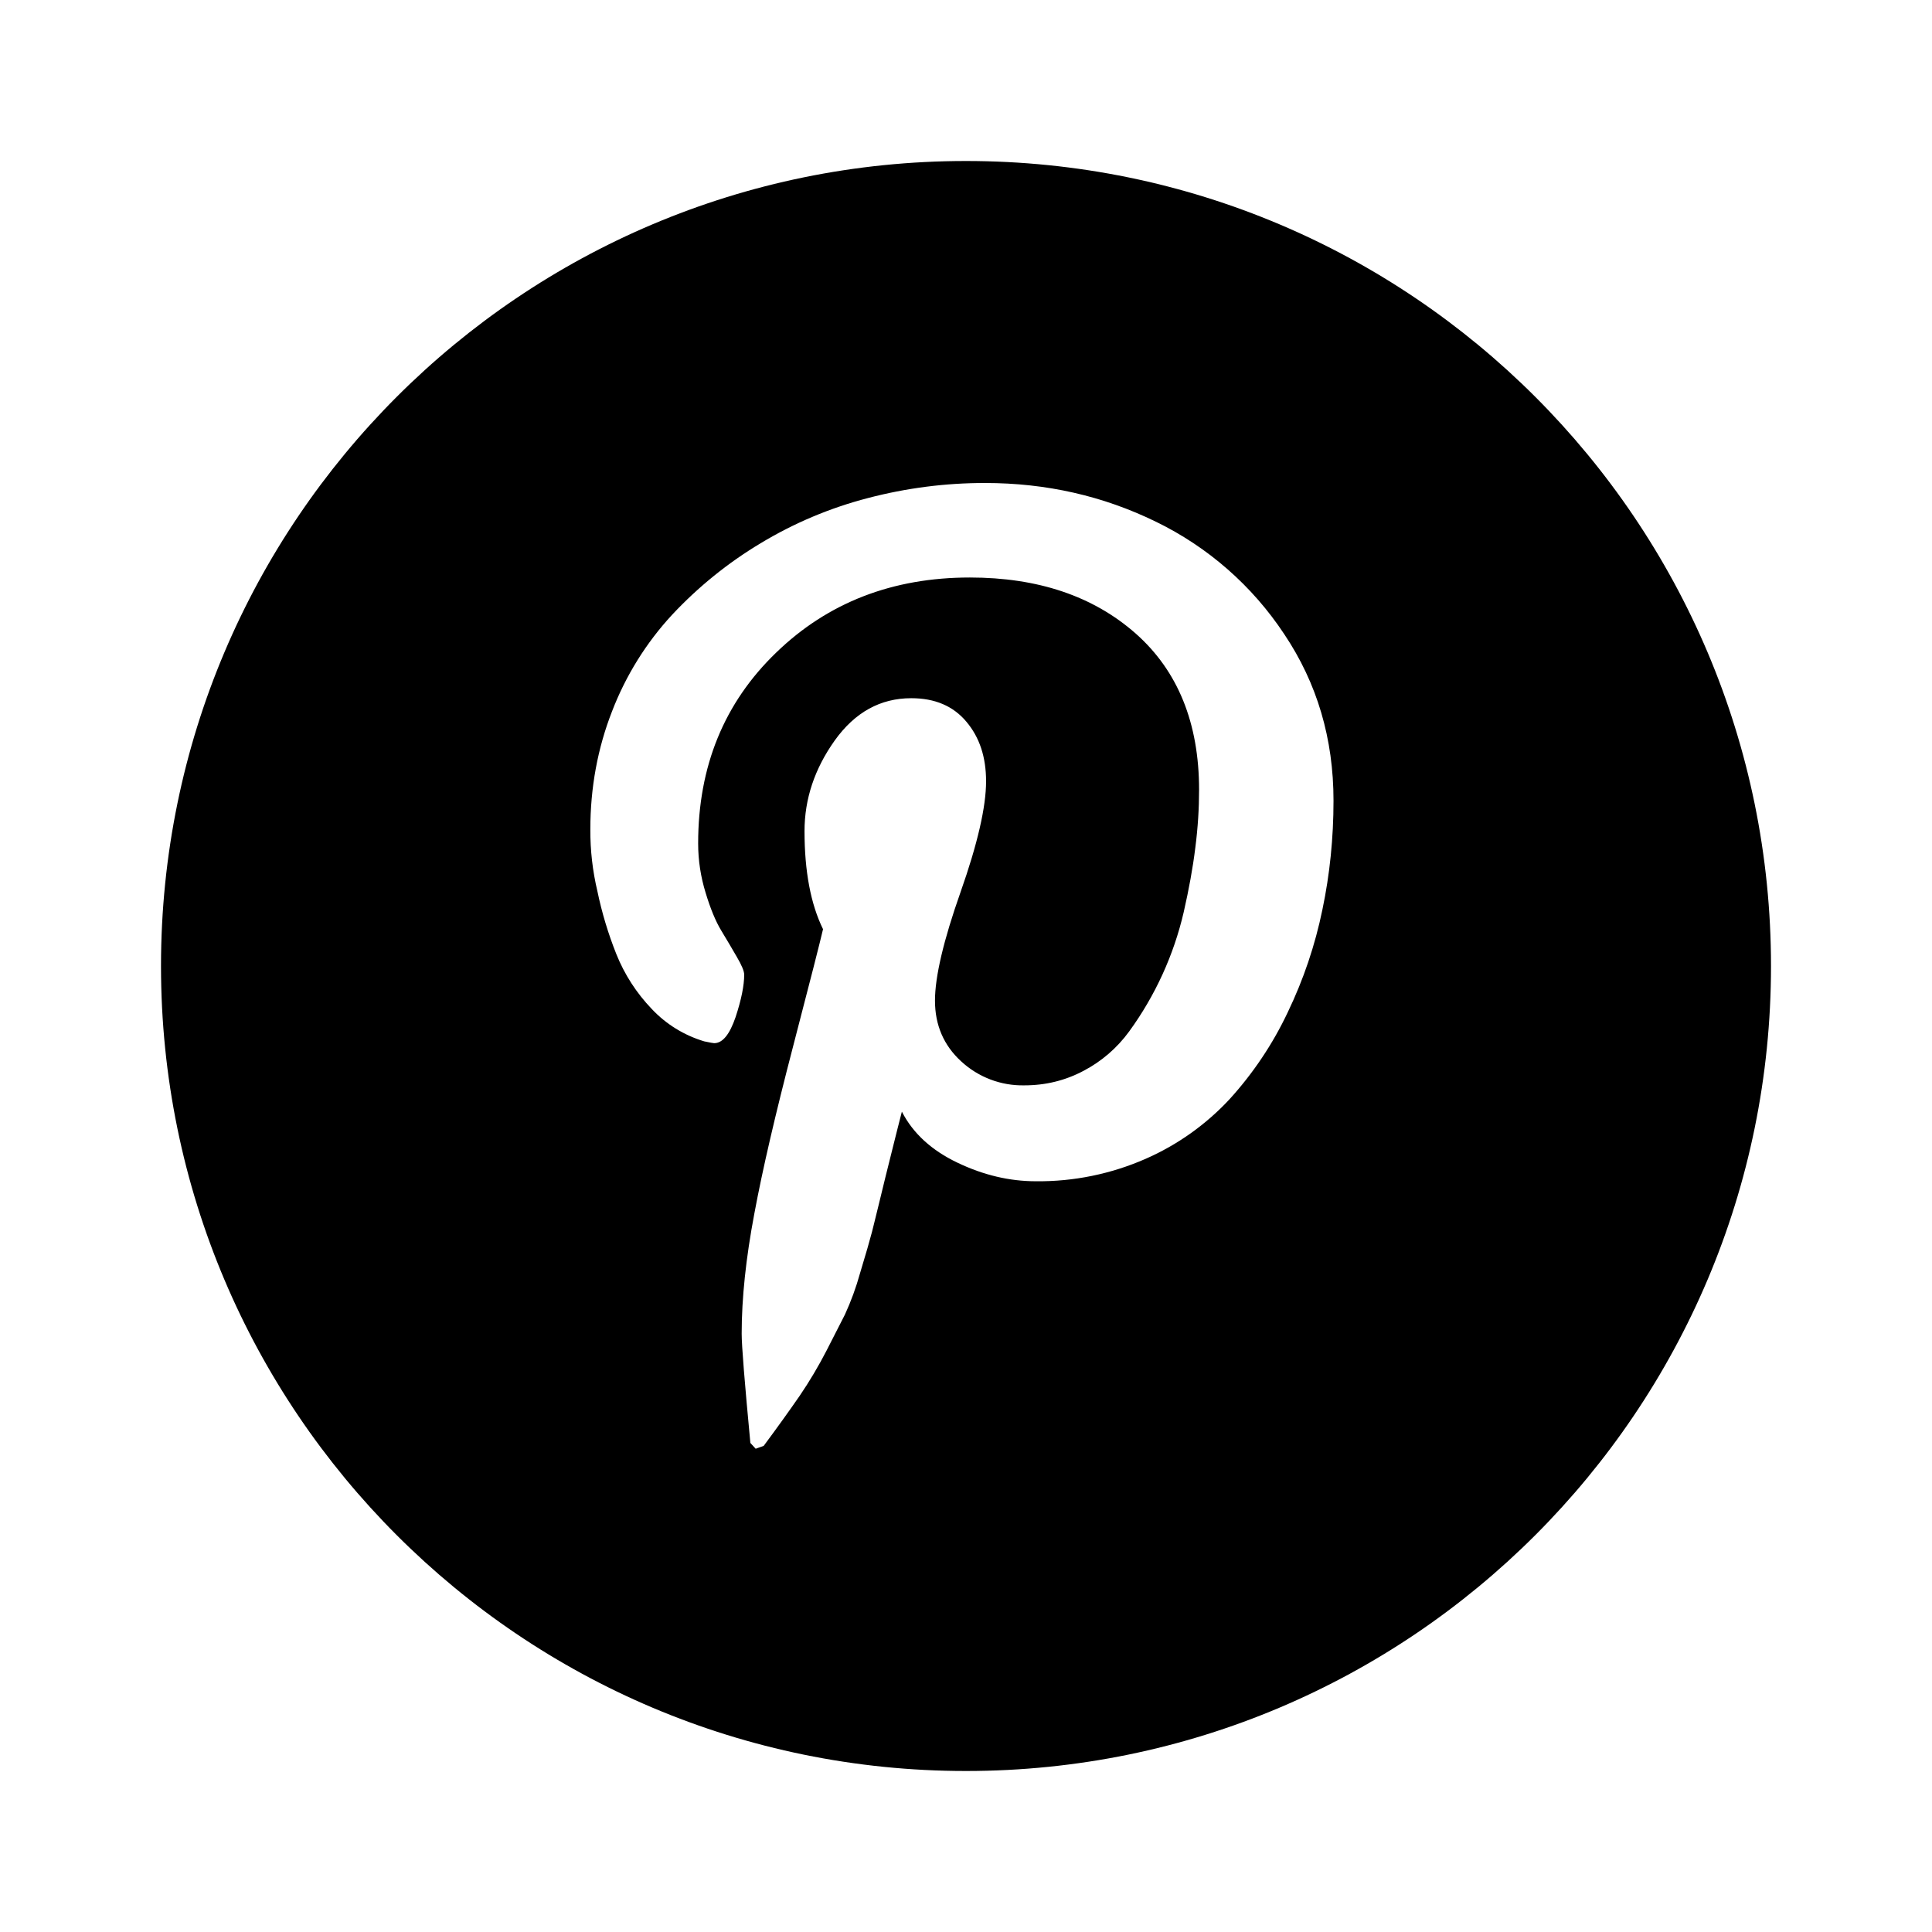 <svg xmlns='http://www.w3.org/2000/svg' width='36' height='36' viewBox='0 0 36 36' >
  <path fill-rule='evenodd' clip-rule='evenodd' d='M18 33C26.284 33 33 26.284 33 18C33 9.716 26.284 3 18 3C9.716 3 3 9.716 3 18C3 26.284 9.716 33 18 33ZM11.404 13.256C11.136 13.942 11 14.677 11 15.455C10.998 15.843 11.042 16.23 11.132 16.608C11.215 17.007 11.333 17.398 11.484 17.777C11.636 18.157 11.86 18.504 12.143 18.799C12.41 19.084 12.748 19.292 13.122 19.404C13.23 19.427 13.292 19.438 13.307 19.438C13.465 19.438 13.596 19.276 13.707 18.951C13.814 18.626 13.867 18.363 13.867 18.161C13.867 18.095 13.82 17.985 13.73 17.831C13.641 17.677 13.543 17.51 13.439 17.339C13.334 17.165 13.237 16.93 13.148 16.635C13.057 16.339 13.009 16.033 13.009 15.716C13.009 14.279 13.495 13.094 14.461 12.162C15.426 11.227 16.631 10.761 18.072 10.761C19.339 10.761 20.369 11.107 21.16 11.803C21.947 12.499 22.343 13.471 22.343 14.718C22.343 15.058 22.322 15.416 22.273 15.795C22.227 16.172 22.153 16.573 22.057 16.995C21.871 17.797 21.525 18.554 21.04 19.22C20.817 19.526 20.527 19.777 20.191 19.953C19.85 20.134 19.483 20.224 19.087 20.224C18.651 20.233 18.228 20.072 17.908 19.775C17.584 19.478 17.422 19.099 17.422 18.646C17.422 18.199 17.58 17.526 17.898 16.624C18.216 15.723 18.374 15.034 18.374 14.558C18.374 14.109 18.254 13.741 18.008 13.449C17.763 13.156 17.421 13.01 16.98 13.01C16.404 13.01 15.929 13.273 15.553 13.799C15.178 14.327 14.991 14.888 14.991 15.487C14.991 16.237 15.107 16.847 15.336 17.314C15.286 17.531 15.1 18.264 14.775 19.51C14.45 20.757 14.208 21.794 14.055 22.619C13.899 23.445 13.82 24.189 13.82 24.852C13.82 25.076 13.875 25.754 13.982 26.887L14.081 26.995L14.23 26.942C14.497 26.582 14.721 26.269 14.902 26.007C15.085 25.738 15.251 25.458 15.4 25.169L15.744 24.495C15.858 24.247 15.952 23.989 16.025 23.726C16.133 23.37 16.207 23.113 16.247 22.959C16.257 22.918 16.27 22.865 16.287 22.799C16.333 22.612 16.405 22.323 16.499 21.932C16.539 21.771 16.577 21.621 16.611 21.483C16.69 21.166 16.754 20.91 16.805 20.714C17.013 21.119 17.359 21.435 17.841 21.665C18.323 21.896 18.811 22.011 19.3 22.011C20.004 22.019 20.701 21.876 21.345 21.594C21.939 21.334 22.472 20.955 22.913 20.48C23.352 19.997 23.716 19.453 23.995 18.863C24.288 18.254 24.505 17.612 24.641 16.95C24.78 16.288 24.848 15.611 24.848 14.919C24.848 13.765 24.543 12.73 23.929 11.815C23.334 10.915 22.508 10.192 21.538 9.721C20.555 9.241 19.495 9 18.356 9C17.619 8.999 16.884 9.094 16.171 9.281C15.466 9.464 14.792 9.748 14.169 10.125C13.562 10.489 13.009 10.937 12.525 11.454C12.04 11.978 11.66 12.59 11.404 13.256Z' />
</svg>
